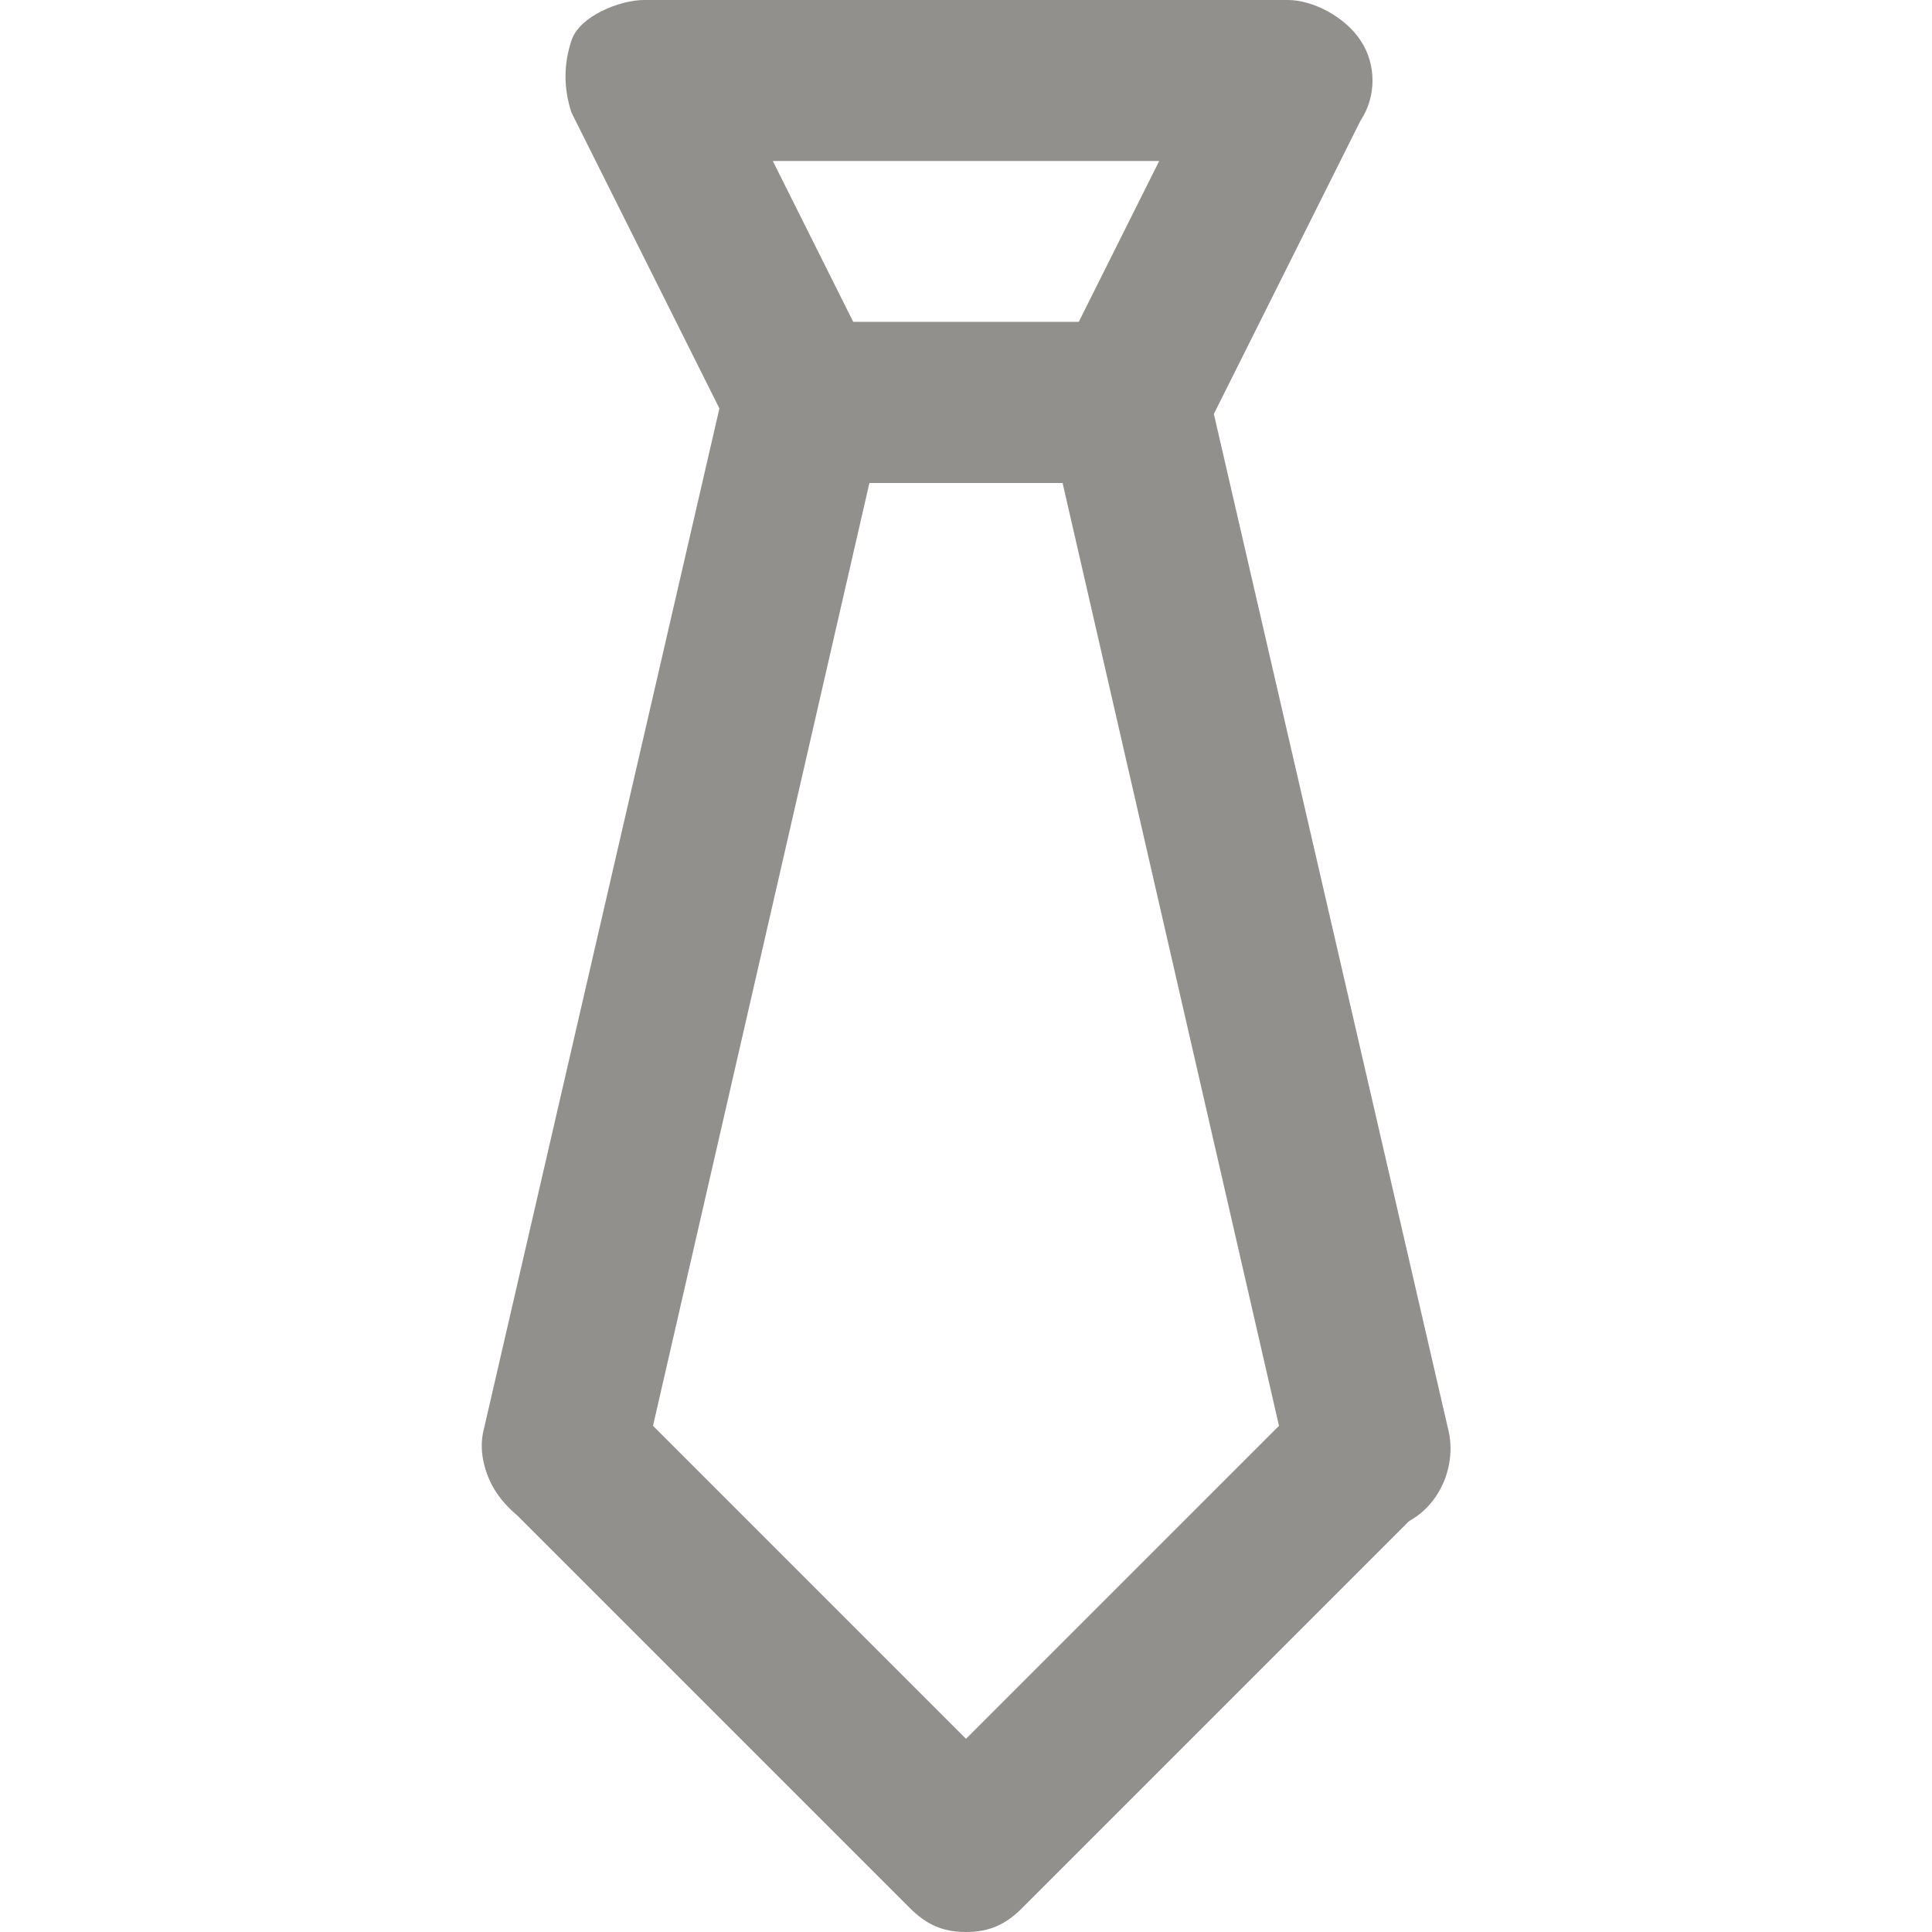 <!-- Generated by IcoMoon.io -->
<svg version="1.1" xmlns="http://www.w3.org/2000/svg" width="280" height="280" viewBox="0 0 280 280">
<title>mi-tie</title>
<path fill="#91908d" d="M163.333 70h-46.667c-4.667 0-8.167-2.333-10.5-7l-23.333-46.667c-1.167-3.5-1.167-7 0-10.5s7-5.833 10.5-5.833h93.333c3.5 0 8.167 2.333 10.5 5.833s2.333 8.167 0 11.667l-23.333 46.667c-2.333 3.5-5.833 5.833-10.5 5.833zM123.667 46.667h32.667l11.667-23.333h-56l11.667 23.333z"></path>
<path fill="#91908d" d="M198.333 221.667c-5.833 0-10.5-3.5-11.667-9.333l-32.667-142.333h-28l-32.667 142.333c-1.167 5.833-8.167 10.5-14 9.333s-10.5-8.167-9.333-14l35-151.667c1.167-5.833 5.833-9.333 11.667-9.333h46.667c5.833 0 10.5 3.5 11.667 9.333l35 151.667c1.167 5.833-2.333 12.833-9.333 14-1.167 0-1.167 0-2.333 0z"></path>
<path fill="#91908d" d="M140 280c-3.5 0-5.833-1.167-8.167-3.5l-58.333-58.333c-4.667-4.667-4.667-11.667 0-16.333s11.667-4.667 16.333 0l50.167 50.167 50.167-50.167c4.667-4.667 11.667-4.667 16.333 0s4.667 11.667 0 16.333l-58.333 58.333c-2.333 2.333-4.667 3.5-8.167 3.5z"></path>
</svg>
